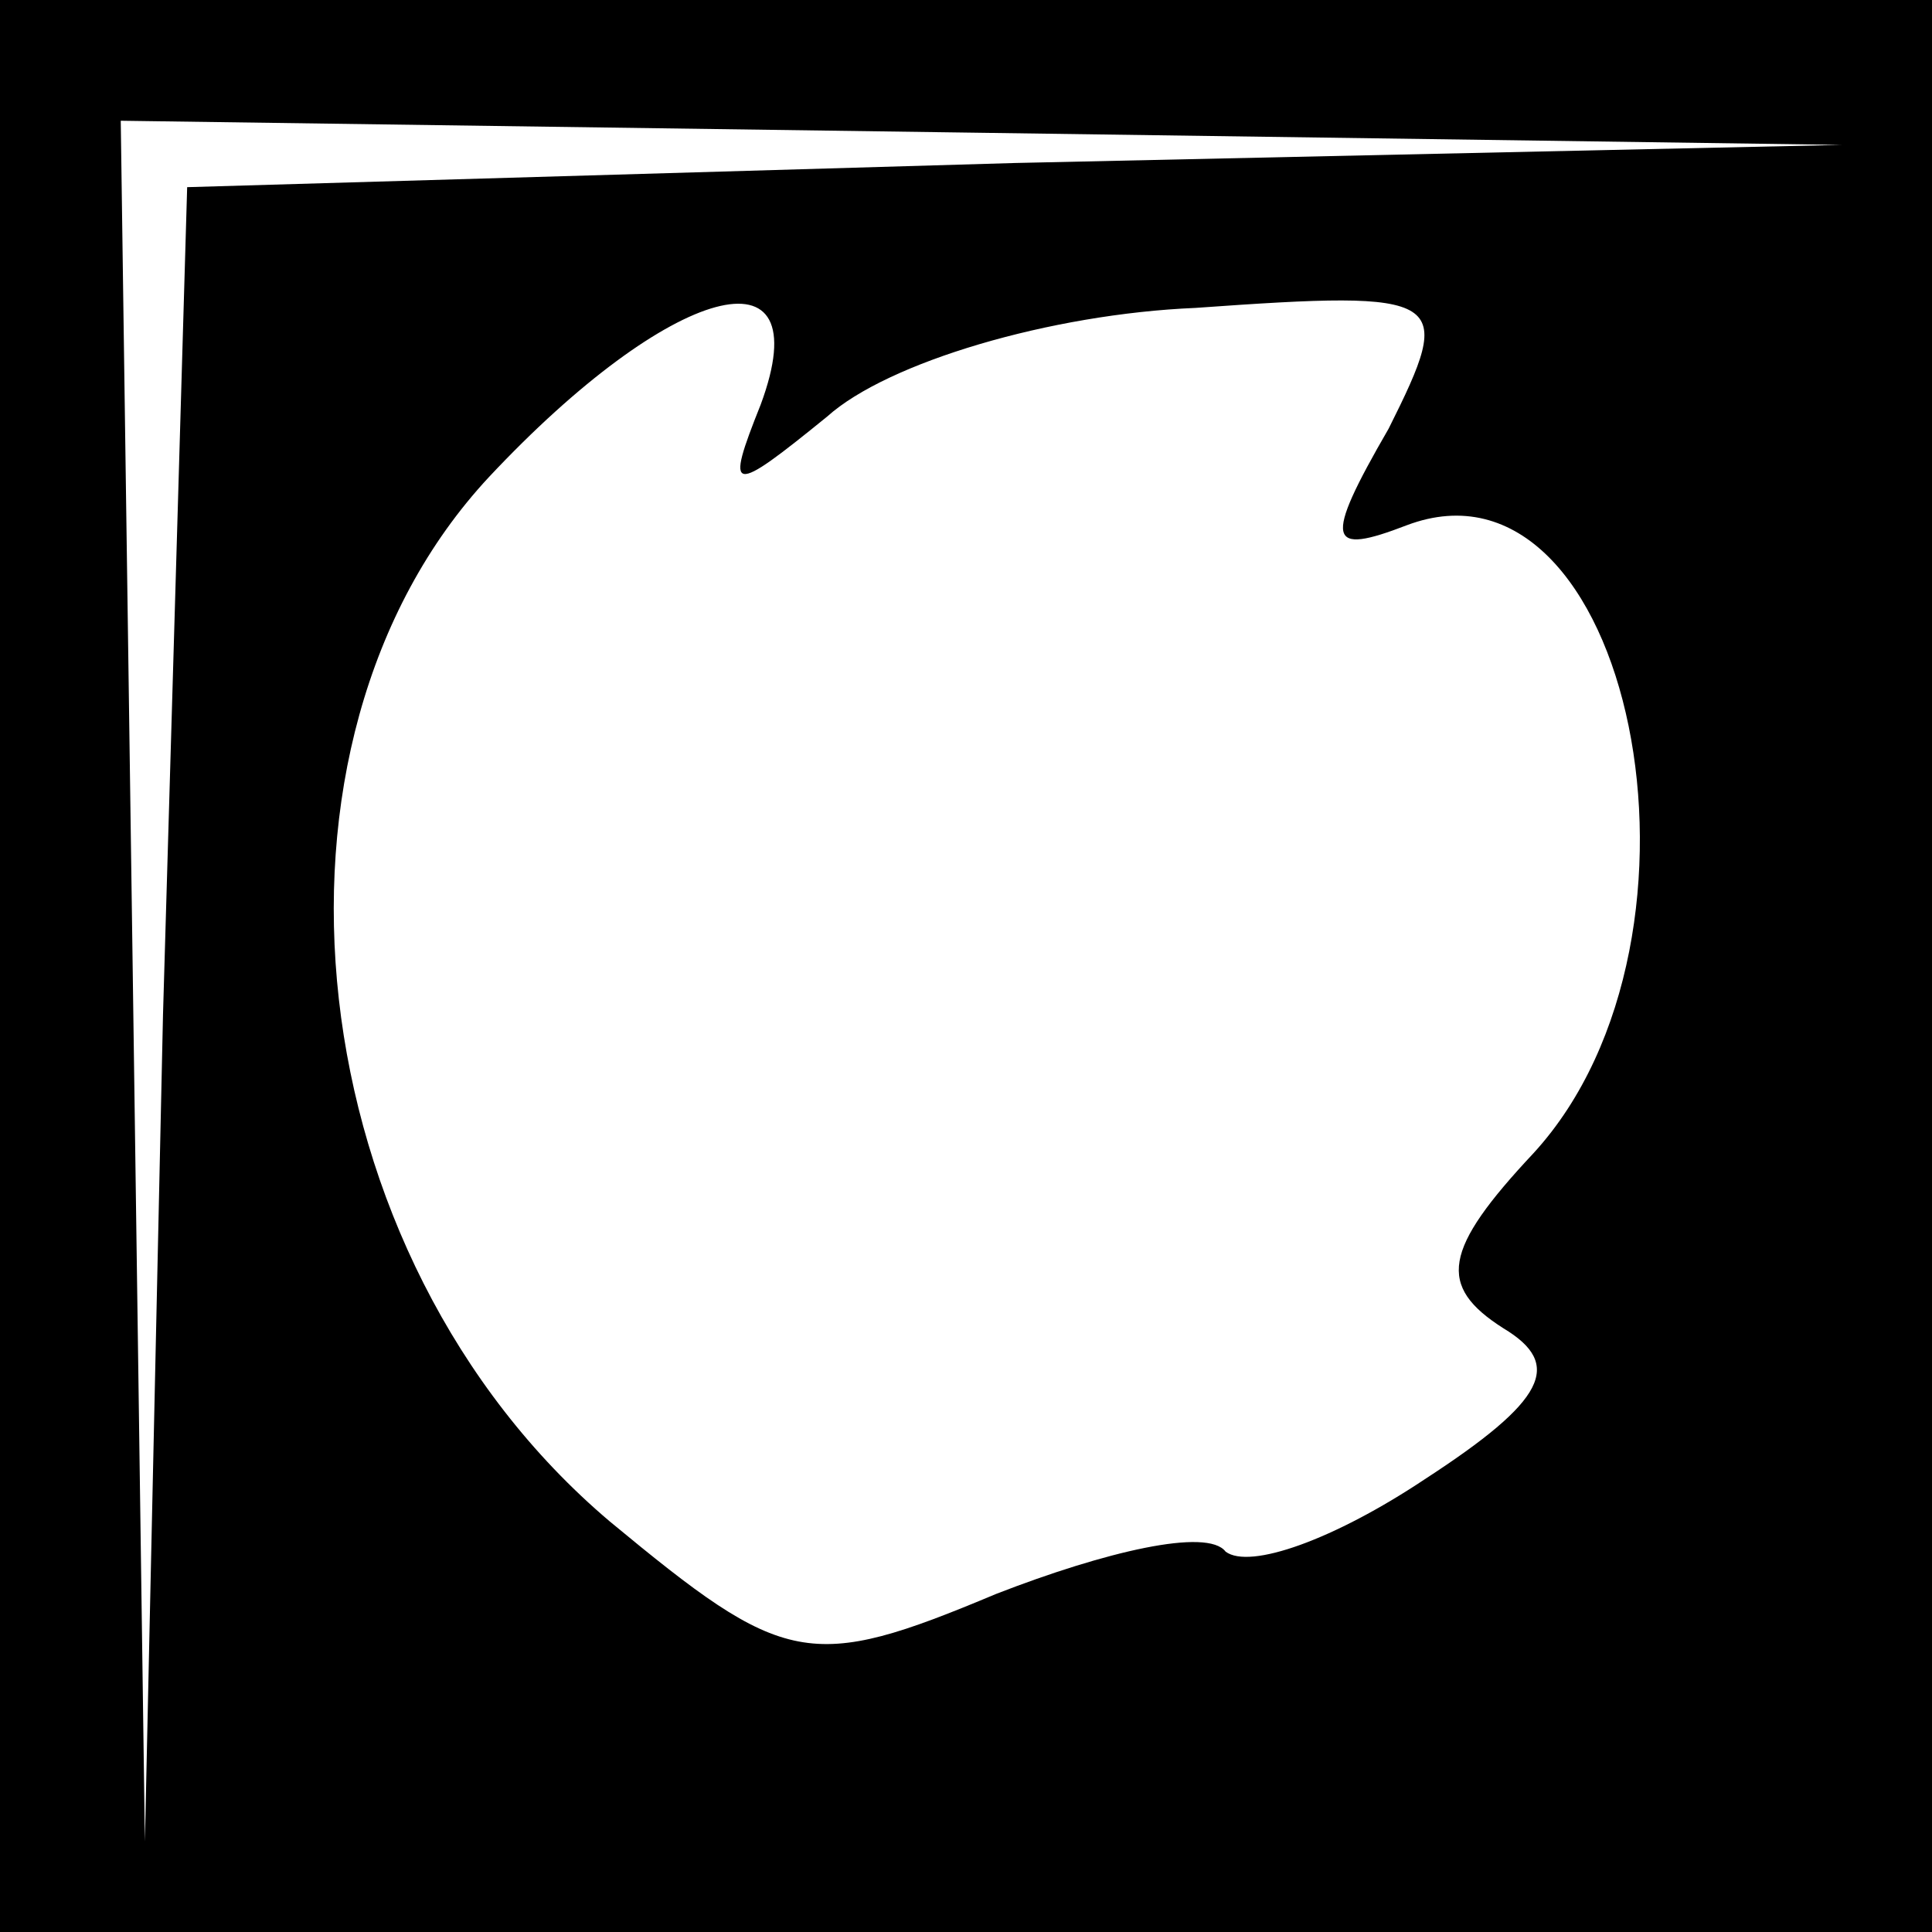 <?xml version="1.0" standalone="no"?>
<!DOCTYPE svg PUBLIC "-//W3C//DTD SVG 20010904//EN"
 "http://www.w3.org/TR/2001/REC-SVG-20010904/DTD/svg10.dtd">
<svg version="1.0" xmlns="http://www.w3.org/2000/svg"
 width="32pt" height="32pt" viewBox="0 0 32 32"
 preserveAspectRatio="xMidYMid meet">
<rect x="0" y="0" width="32" height="32" fill="#808080" stroke="none"/>
<g transform="translate(0,32) scale(0.1,-0.1)"
fill="#000000" stroke="none">
<path fill="#000000" stroke="none" d="M0 160 l0 -160 160 0 160 0 0 160 0
160 -160 0 -160 0 0 -160z"/>
<path fill="#ffffff" stroke="none" d="M168 293 l-137 -4 -4 -137 -3 -137 -2
143 -2 142 143 -2 142 -2 -137 -3z"/>
<path fill="#ffffff" stroke="none" d="M126 253 c-6 -15 -5 -15 11 -2 10 9 37
17 61 18 42 3 43 2 32 -20 -11 -19 -10 -21 3 -16 37 14 54 -68 21 -104 -15
-16 -16 -22 -5 -29 10 -6 7 -12 -13 -25 -15 -10 -29 -15 -33 -12 -3 4 -20 0
-38 -7 -31 -13 -35 -12 -64 12 -52 44 -61 129 -20 173 30 32 55 39 45 12z"/>
</g>
</svg>
